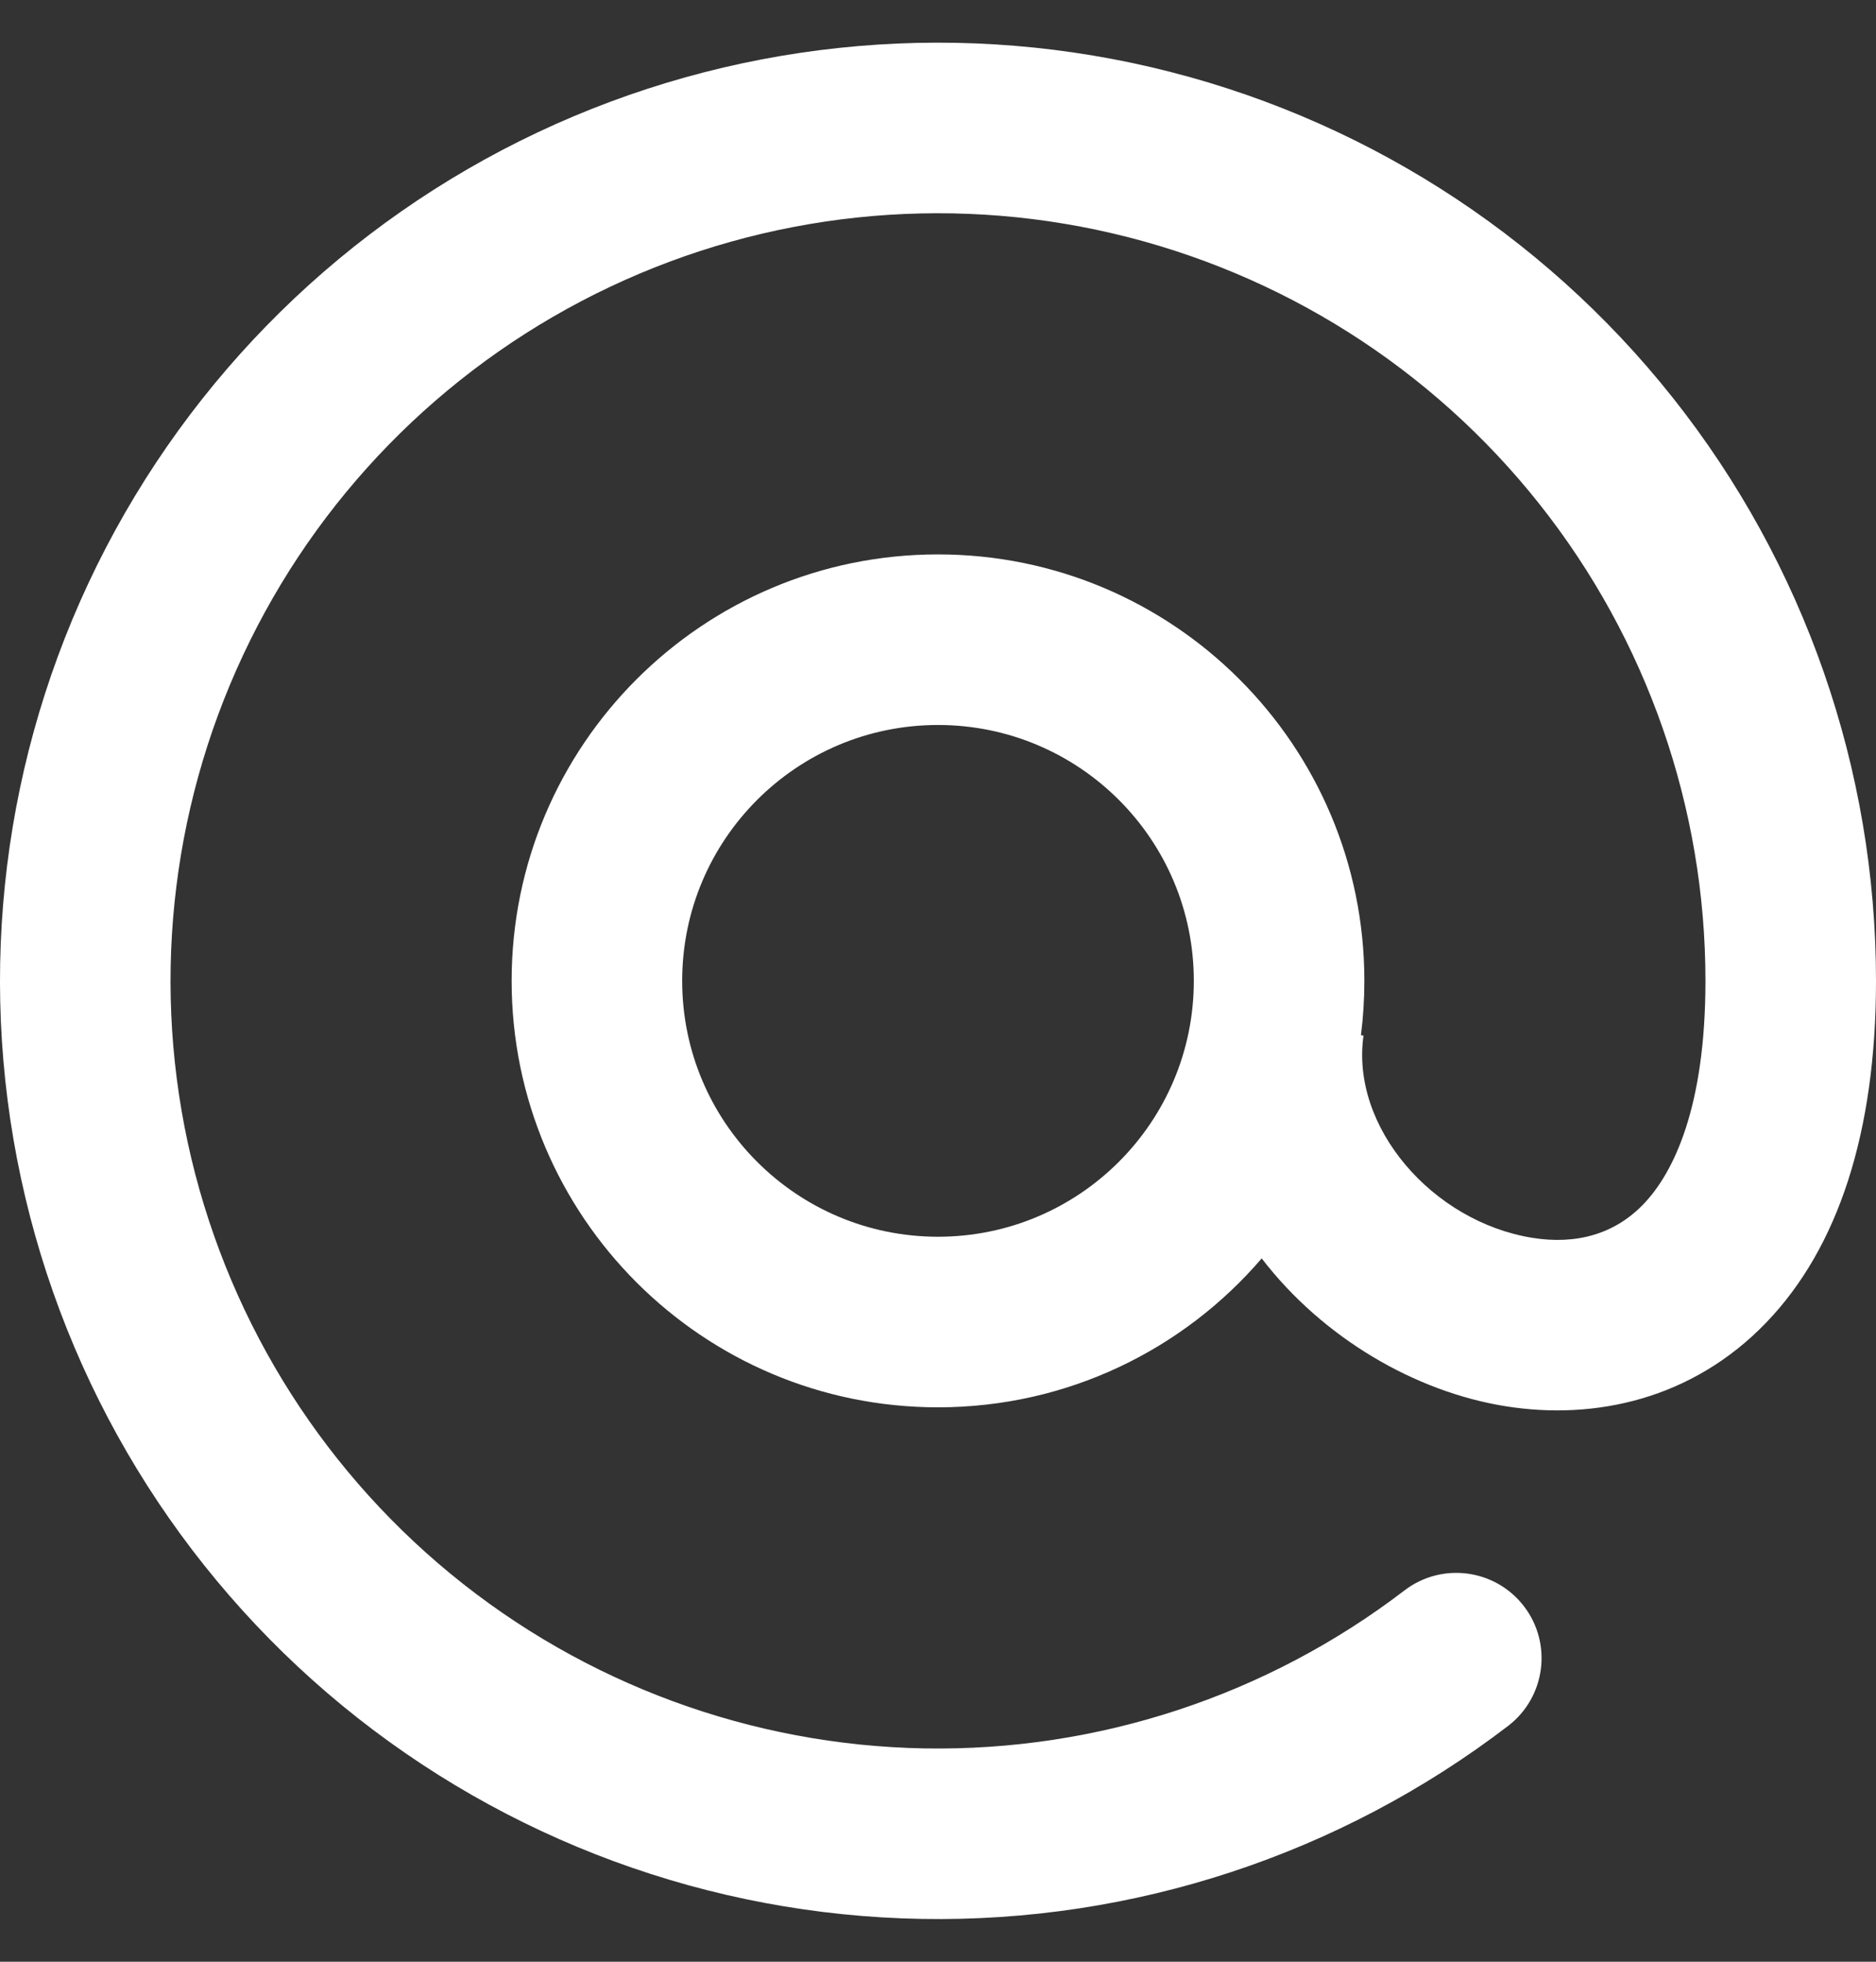 <svg width="22" height="23" viewBox="0 0 22 23" fill="none" xmlns="http://www.w3.org/2000/svg">
<rect x="0" y="0" width="22" height="23" fill="#333333" stroke="none"/>
<path fill-rule="evenodd" clip-rule="evenodd" d="M13.046 2.736C11.068 2.274 8.992 2.495 7.156 3.362C5.319 4.23 3.83 5.693 2.931 7.514C2.031 9.336 1.774 11.408 2.201 13.393C2.629 15.379 3.715 17.162 5.284 18.452C6.853 19.742 8.812 20.463 10.843 20.499C12.874 20.534 14.857 19.881 16.47 18.647C16.909 18.311 17.536 18.395 17.872 18.833C18.208 19.272 18.124 19.899 17.686 20.235C15.714 21.744 13.29 22.542 10.808 22.498C8.326 22.455 5.932 21.573 4.014 19.997C2.096 18.42 0.768 16.241 0.246 13.814C-0.276 11.387 0.038 8.855 1.137 6.629C2.237 4.403 4.057 2.614 6.301 1.554C8.546 0.494 11.084 0.224 13.501 0.788C15.919 1.353 18.074 2.718 19.617 4.663C21.16 6.608 22 9.017 22 11.5C22 13.273 21.558 14.628 20.713 15.506C19.847 16.406 18.702 16.655 17.655 16.487C16.595 16.318 15.511 15.685 14.796 14.754C13.879 15.823 12.519 16.5 11 16.5C8.239 16.5 6 14.261 6 11.5C6 8.739 8.239 6.5 11 6.5C13.761 6.5 16 8.739 16 11.5C16 11.716 15.986 11.928 15.96 12.137L15.99 12.142C15.837 13.215 16.8 14.325 17.971 14.513C18.485 14.595 18.934 14.47 19.272 14.119C19.629 13.748 19.998 12.981 20 11.512C20 11.508 20 11.504 20 11.5C20 9.469 19.313 7.497 18.05 5.906C16.788 4.315 15.024 3.198 13.046 2.736ZM11 14.5C12.657 14.5 14 13.157 14 11.5C14 9.843 12.657 8.5 11 8.5C9.343 8.5 8 9.843 8 11.5C8 13.157 9.343 14.5 11 14.5Z" fill="white"/>
</svg>
